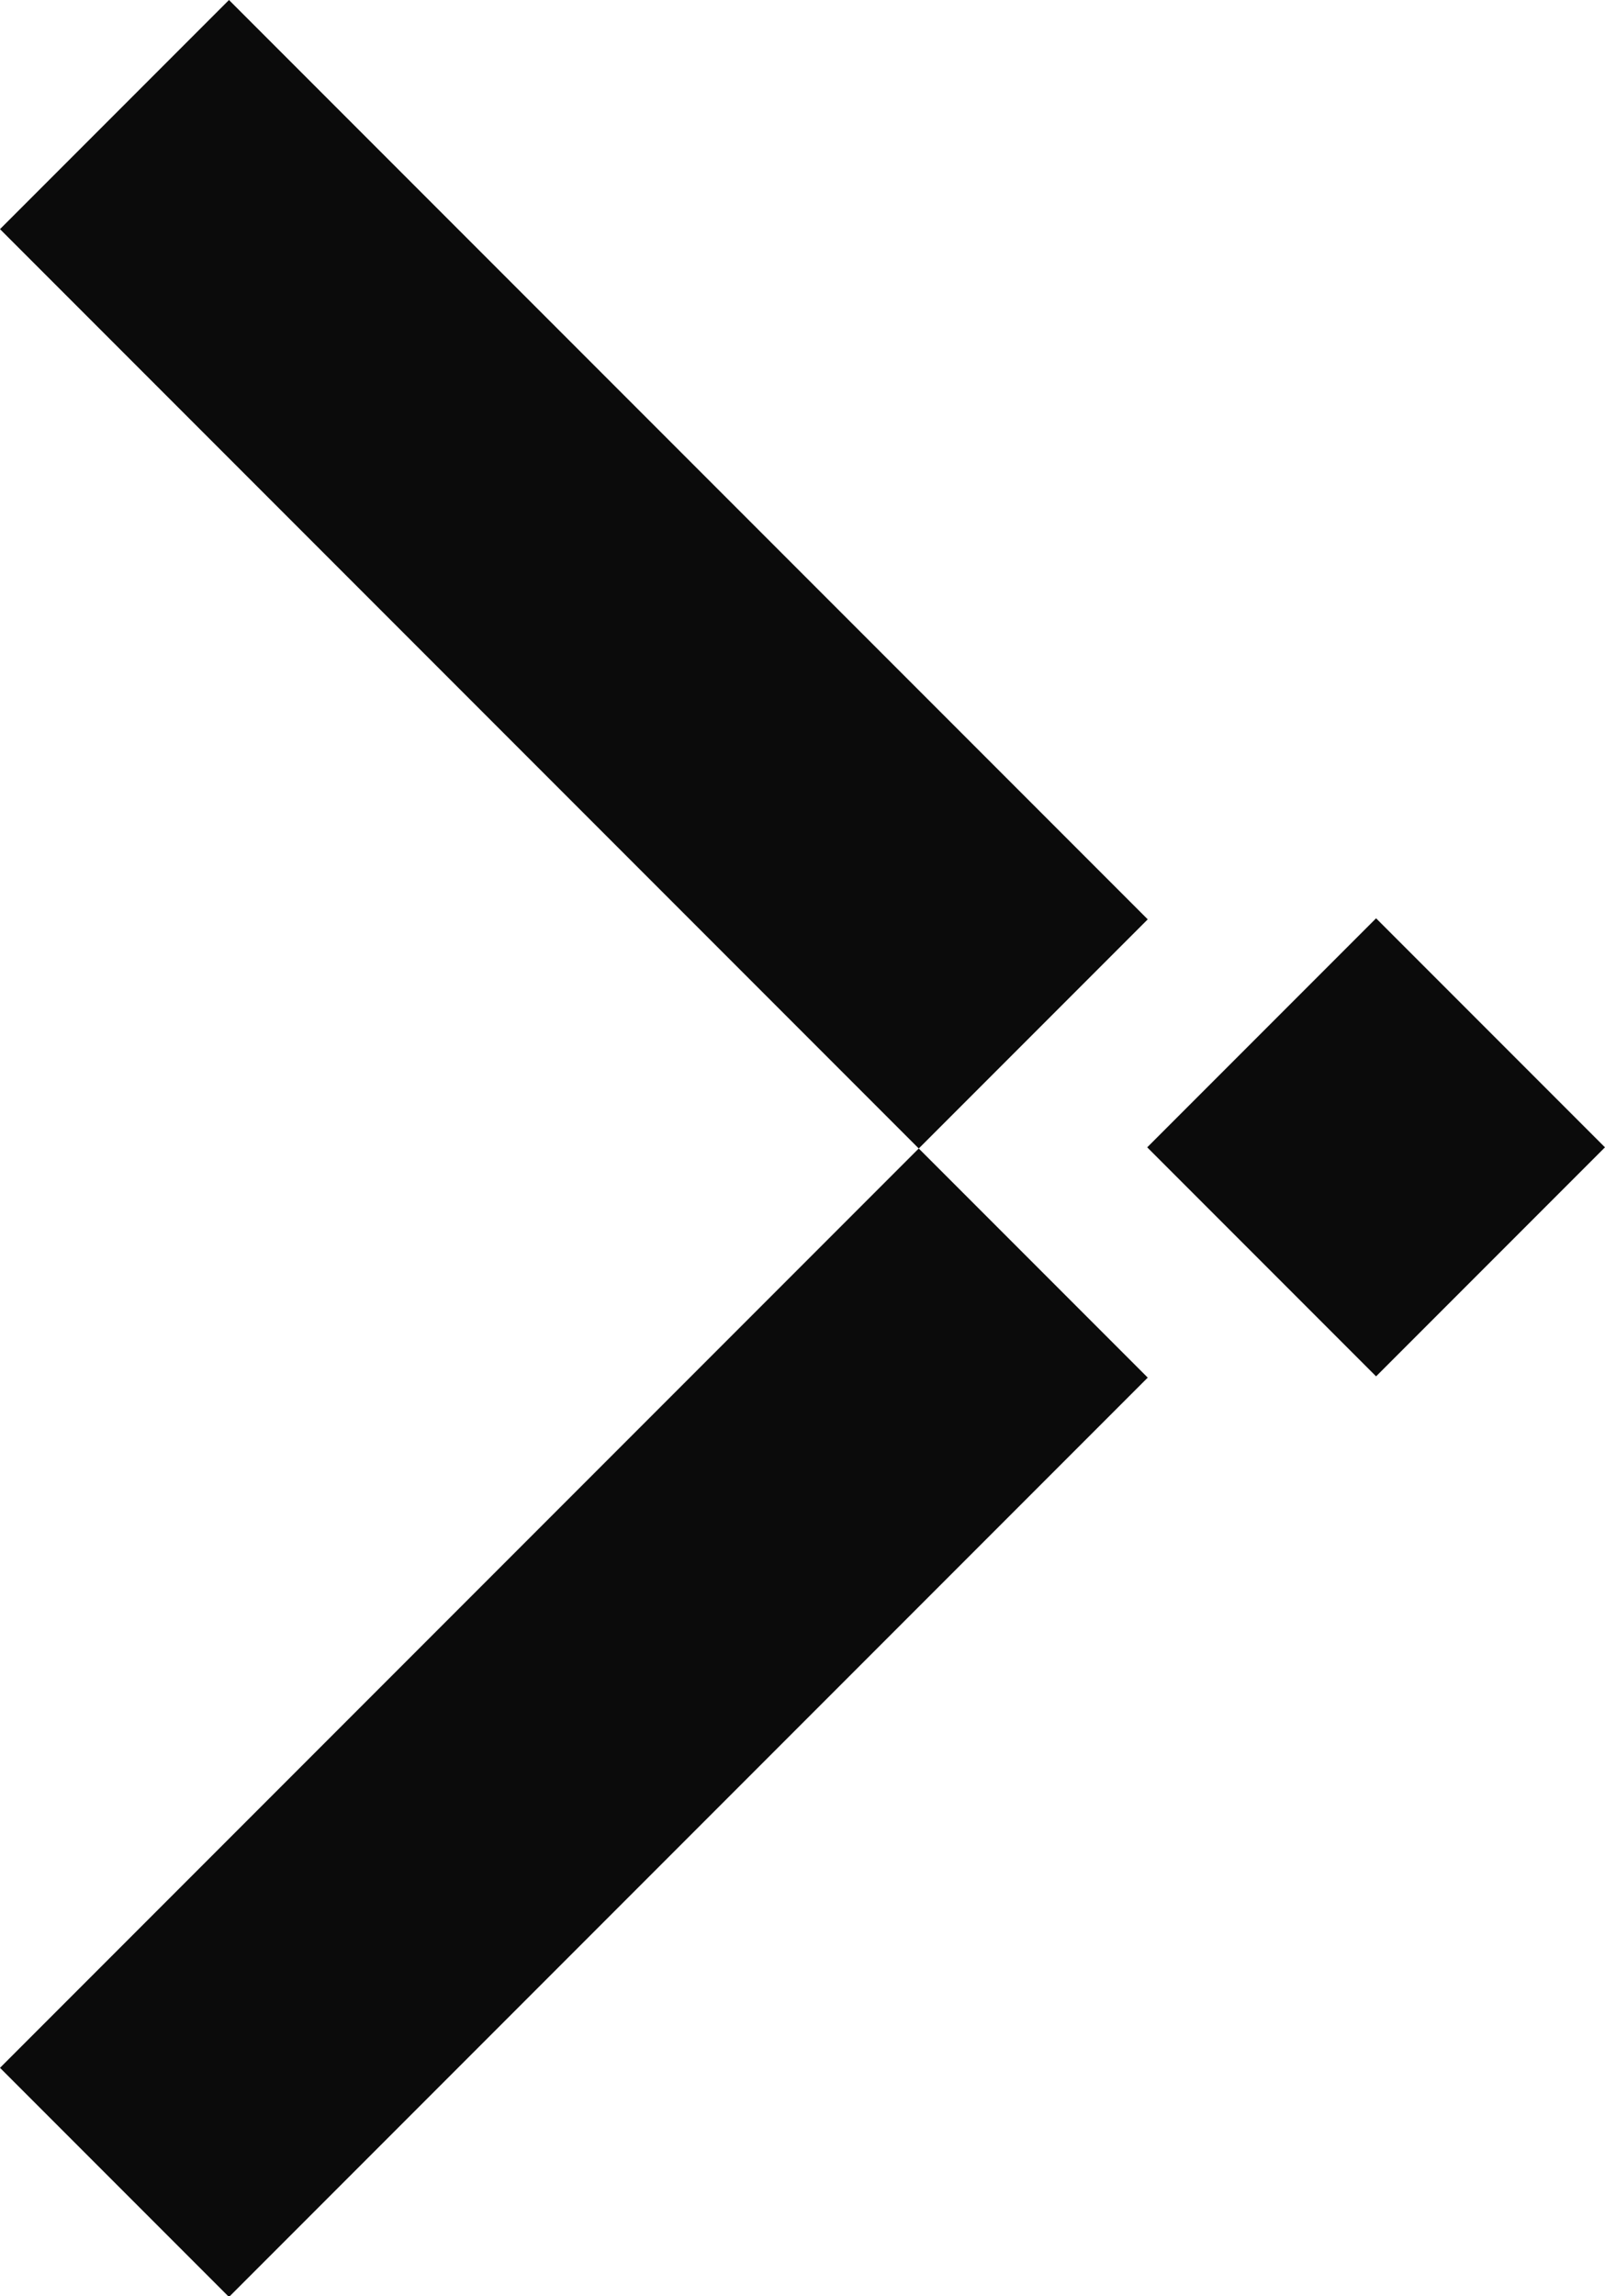 <?xml version="1.0" encoding="UTF-8"?>
<svg id="Layer_2" data-name="Layer 2" xmlns="http://www.w3.org/2000/svg" viewBox="0 0 22.71 32.47">
  <defs>
    <style>
      .cls-1 {
        fill-rule: evenodd;
      }

      .cls-1, .cls-2 {
        fill: #0b0b0b;
        stroke-width: 0px;
      }
    </style>
  </defs>
  <g id="Layer_1-2" data-name="Layer 1">
    <path class="cls-1" d="m16.24,13l-3.24,3.24L0,3.24,3.24,0l13,13Zm0,6.48l-13,13-3.24-3.24,13-13,3.24,3.24"/>
    <rect class="cls-2" x="17.18" y="13.94" width="4.58" height="4.58" transform="translate(17.18 -9.02) rotate(45)"/>
  </g>
</svg>